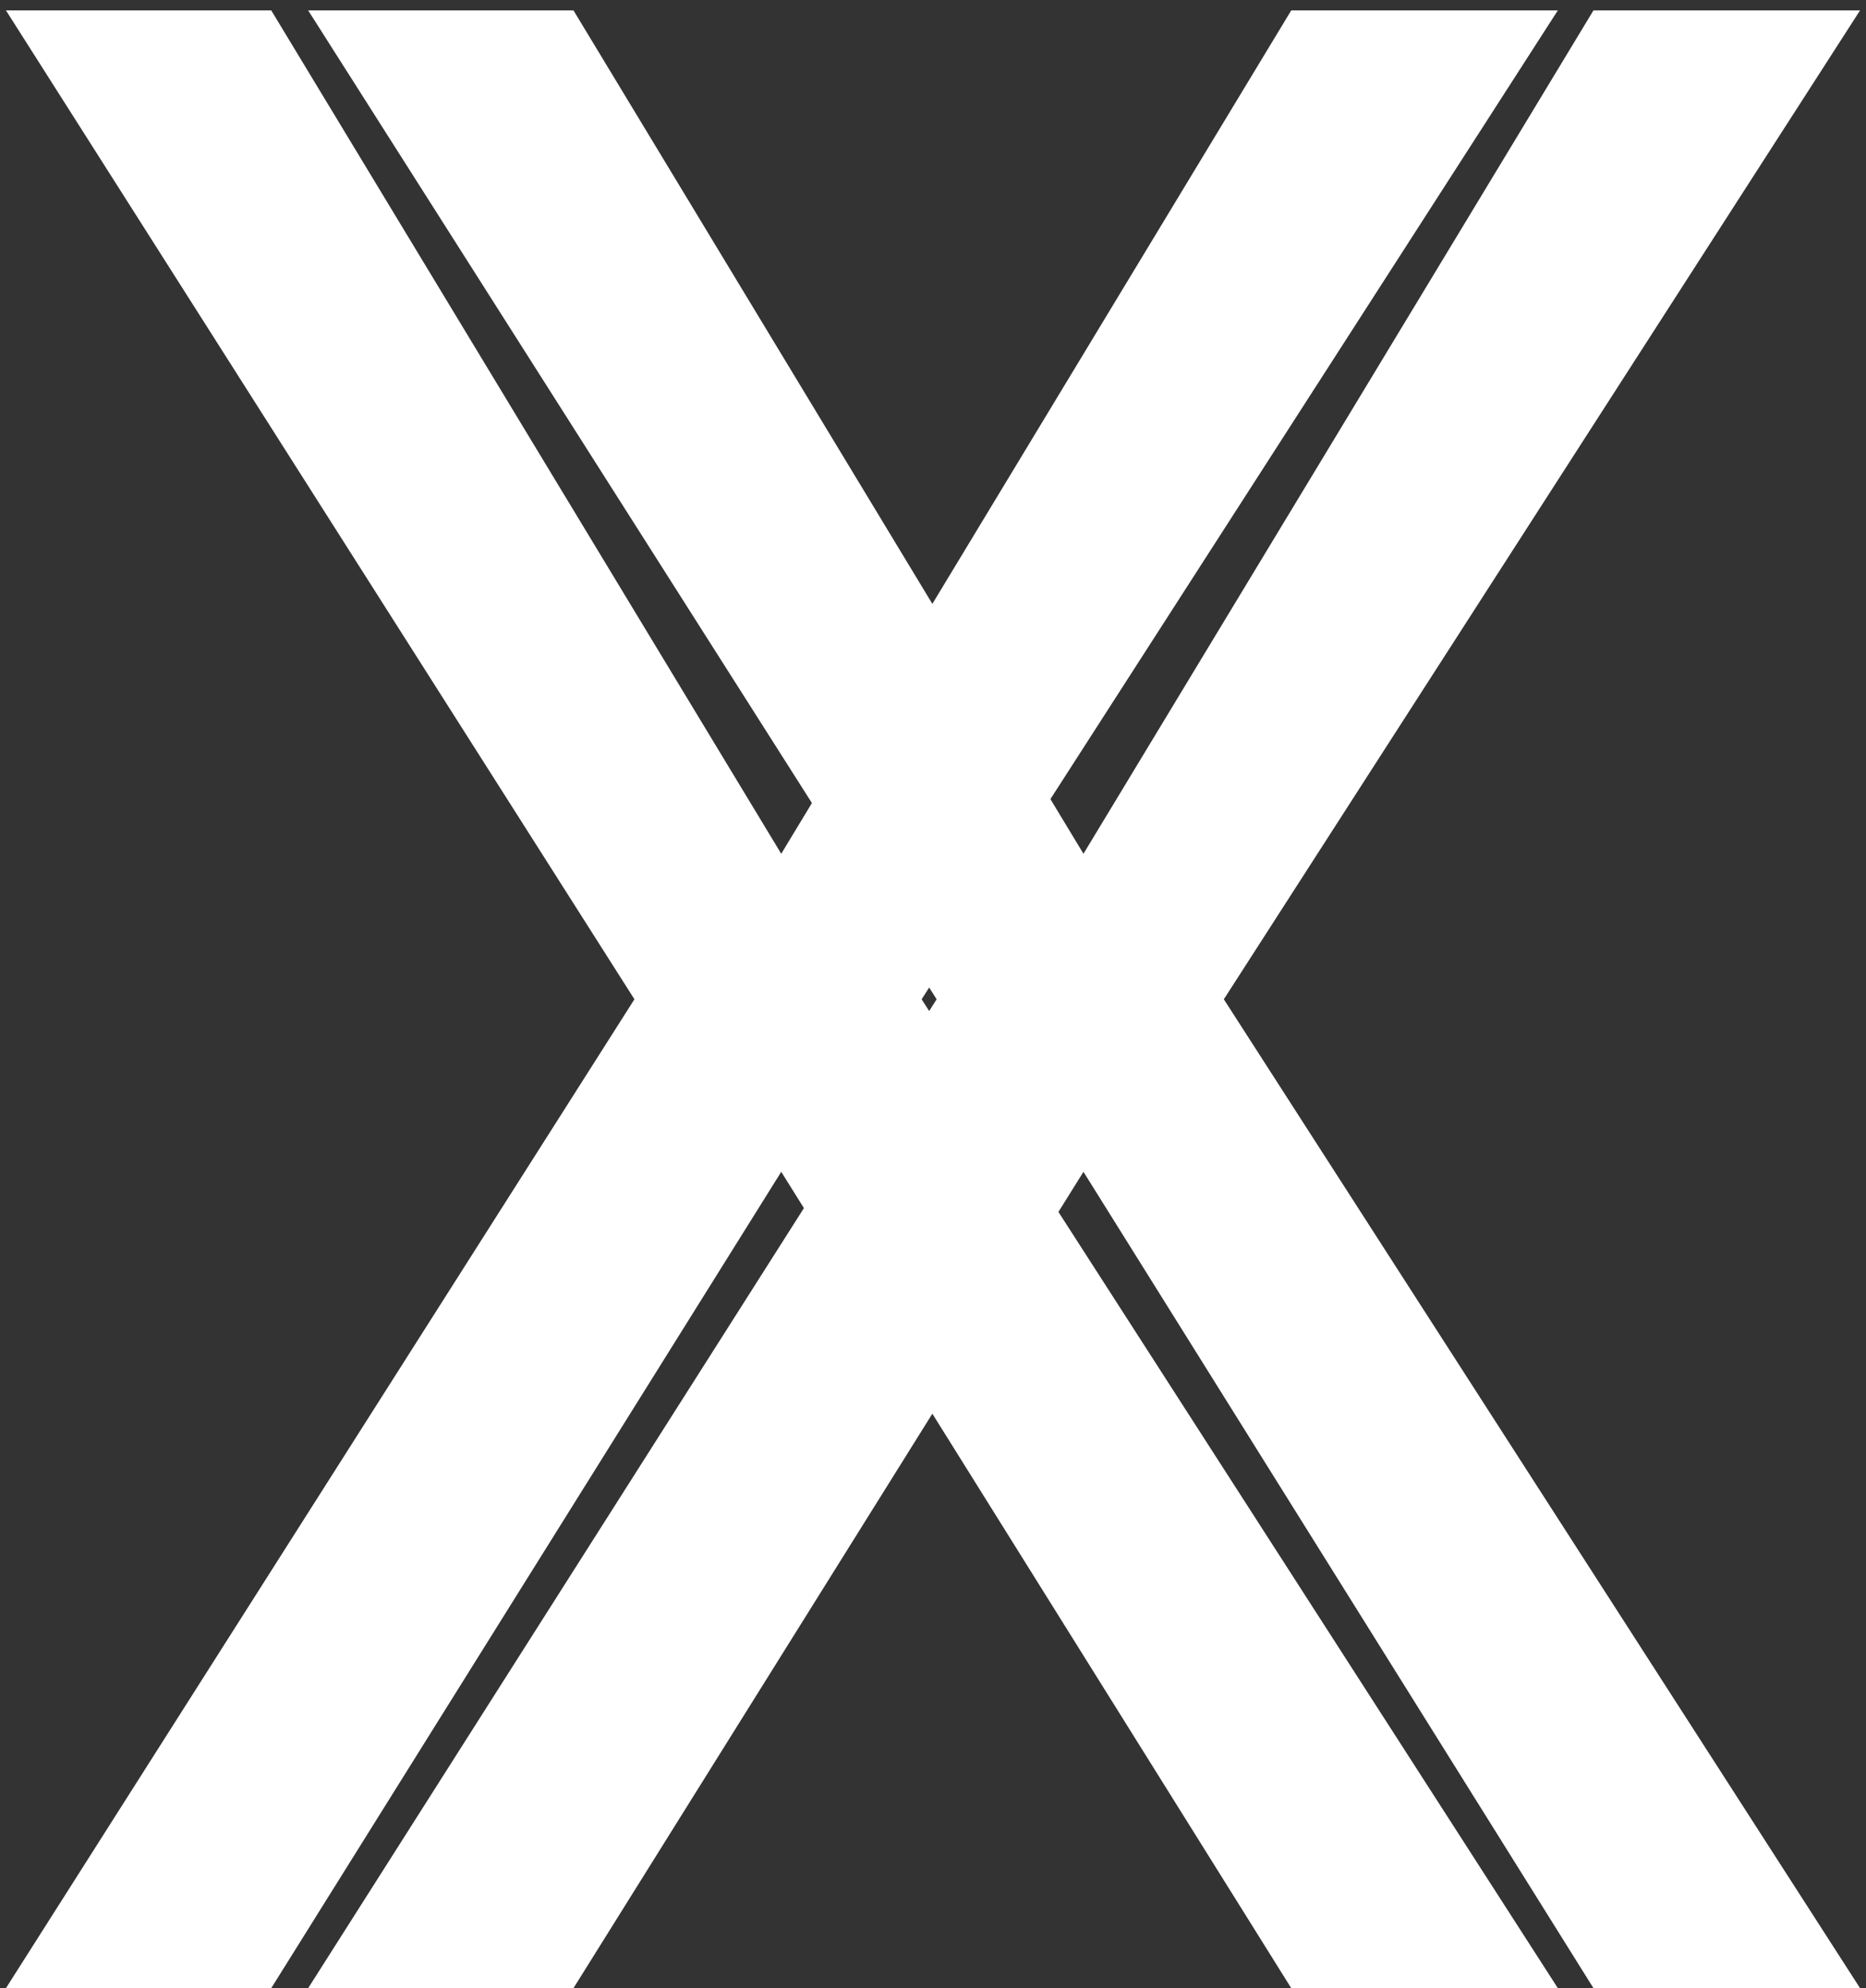 <svg width="137" height="146" viewBox="0 0 137 146" fill="none" xmlns="http://www.w3.org/2000/svg">
<rect x="0" y="0" width="137" height="146" fill="#333333" stroke="none"/>
<g id="Group 27162">
<path id="x" d="M19.914 0.762L57.358 62.696L94.802 0.762H114.376L67.665 73.381L114.376 146H94.802L57.358 86.052L19.914 146H0.436L46.579 73.381L0.436 0.762H19.914Z" fill="white"/>
<path id="x_2" d="M42.103 0.762L79.547 62.696L116.991 0.762H136.564L89.853 73.381L136.564 146H116.991L79.547 86.052L42.103 146H22.624L68.767 73.381L22.624 0.762H42.103Z" fill="white"/>
</g>
</svg>
